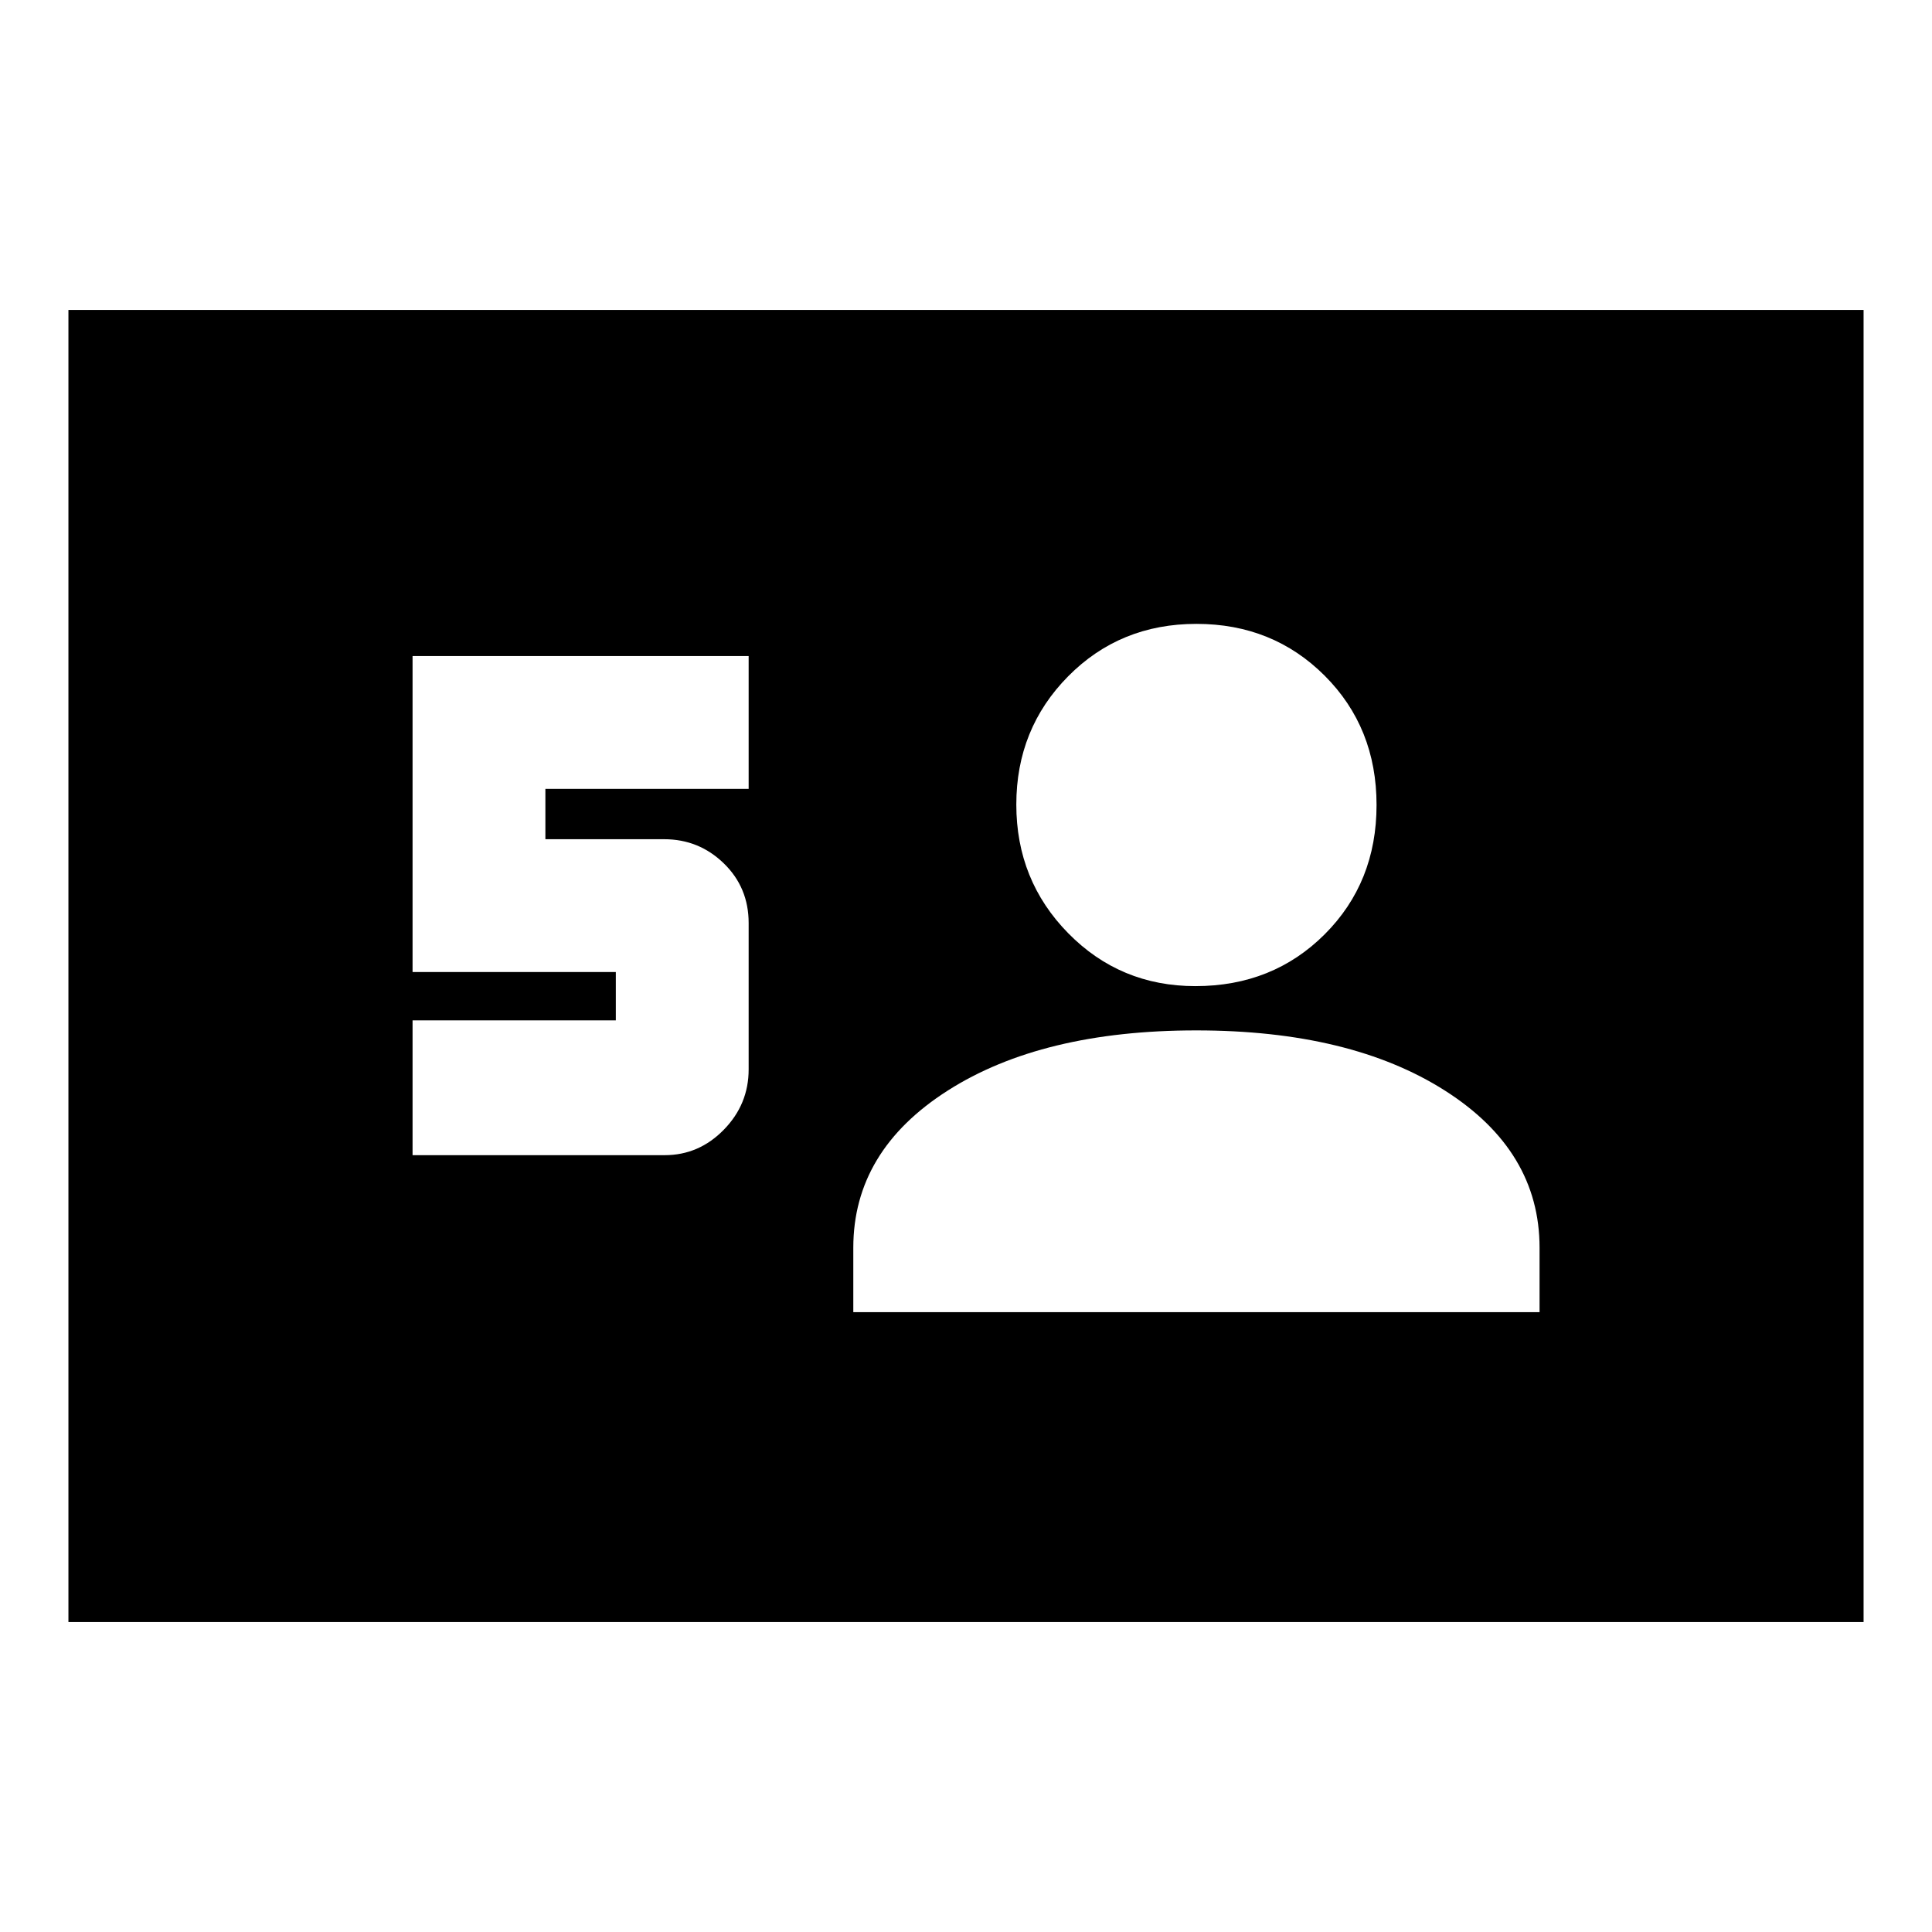 <svg xmlns="http://www.w3.org/2000/svg" height="24" viewBox="0 -960 960 960" width="24"><path d="M34-154v-652h892v652H34Zm171-232h125.26q17.04 0 29.39-12.64Q372-411.27 372-428.63v-72.71Q372-519 359.65-531T330-543h-59v-25h101v-66H205v157h101v24H205v67Zm219 78h341v-32q0-48.16-47-78.08T594.4-448q-76.61 0-123.5 29.92Q424-388.16 424-340v32Zm170-162q38.47 0 64.24-25.76Q684-521.53 684-560t-25.76-64.24Q632.47-650 594.5-650t-63.74 26.05Q505-597.9 505-560.21q0 37.68 25.82 63.95Q556.64-470 594-470Z"/></svg>